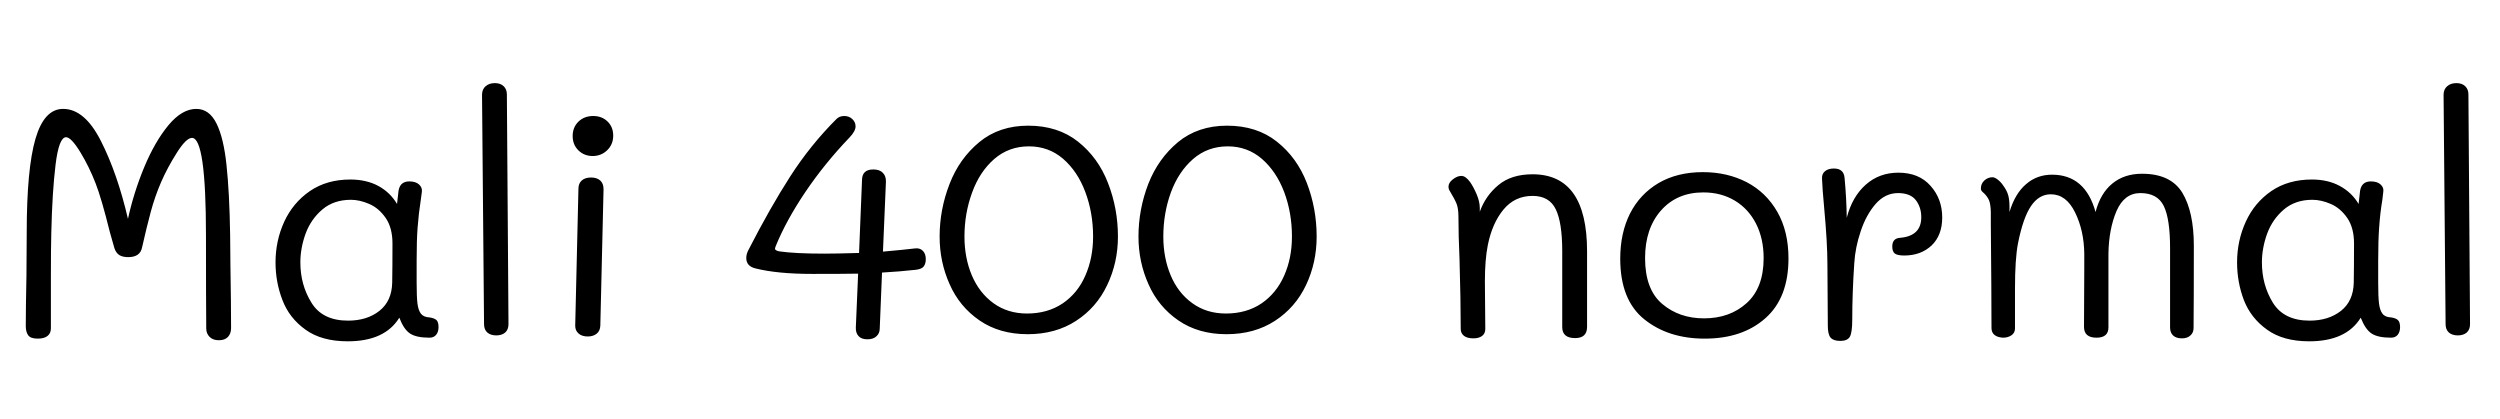 <svg xmlns="http://www.w3.org/2000/svg" xmlns:xlink="http://www.w3.org/1999/xlink" width="186.192" height="31.2"><path fill="black" d="M17.14 17.50L17.16 19.66Q17.21 22.73 17.21 24.43L17.21 24.43Q17.21 24.84 16.98 25.09Q16.75 25.34 16.30 25.34L16.30 25.34Q15.86 25.34 15.61 25.09Q15.36 24.84 15.36 24.46L15.36 24.46Q15.34 22.15 15.34 17.54L15.34 17.54Q15.34 10.27 14.30 10.27L14.30 10.27Q13.87 10.27 13.18 11.36Q12.48 12.46 12 13.56L12 13.56Q11.54 14.62 11.23 15.77Q10.92 16.92 10.58 18.43L10.58 18.43Q10.44 19.15 9.55 19.15L9.55 19.15Q9.14 19.15 8.89 19.00Q8.64 18.84 8.52 18.48L8.52 18.48L8.18 17.28Q7.56 14.78 7.13 13.68L7.13 13.68Q6.65 12.43 5.98 11.33Q5.30 10.22 4.92 10.22L4.92 10.22Q4.39 10.22 4.14 12.25Q3.89 14.28 3.82 17.35L3.82 17.35Q3.79 18.43 3.79 20.69L3.79 20.69L3.79 24.46Q3.79 24.82 3.54 25.02Q3.29 25.22 2.81 25.22L2.81 25.22Q2.28 25.22 2.10 24.97Q1.92 24.72 1.92 24.29L1.92 24.29Q1.92 22.92 1.97 20.52L1.97 20.52L1.99 17.33Q1.99 12.58 2.64 10.34Q3.29 8.11 4.70 8.11L4.70 8.11Q6.31 8.11 7.52 10.51Q8.74 12.91 9.53 16.30L9.53 16.30Q9.96 14.33 10.75 12.43Q11.54 10.54 12.55 9.32Q13.56 8.11 14.62 8.11L14.62 8.11Q15.58 8.11 16.12 9.19Q16.66 10.27 16.87 12.30Q17.09 14.33 17.14 17.50L17.14 17.50ZM31.99 23.64Q32.33 23.69 32.50 23.83Q32.66 23.98 32.66 24.36L32.66 24.36Q32.66 24.72 32.48 24.94Q32.30 25.15 31.99 25.15L31.99 25.15Q31.01 25.15 30.54 24.84Q30.07 24.53 29.74 23.66L29.74 23.66Q28.66 25.42 25.90 25.42L25.90 25.42Q23.95 25.42 22.75 24.55Q21.55 23.69 21.04 22.36Q20.52 21.02 20.52 19.54L20.52 19.54Q20.52 17.93 21.17 16.51Q21.82 15.10 23.08 14.23Q24.34 13.37 26.09 13.37L26.09 13.37Q27.29 13.37 28.18 13.85Q29.06 14.33 29.57 15.19L29.57 15.19L29.66 14.40Q29.71 13.51 30.48 13.51L30.48 13.51Q30.96 13.51 31.21 13.74Q31.46 13.97 31.42 14.28L31.42 14.28L31.34 14.88Q31.18 15.89 31.10 16.97L31.10 16.97Q31.03 17.88 31.03 19.42L31.03 19.42L31.03 21.07Q31.03 22.10 31.09 22.60Q31.15 23.09 31.34 23.35Q31.54 23.62 31.99 23.64L31.99 23.64ZM29.21 21.05Q29.23 19.92 29.23 18.14L29.23 18.14Q29.23 16.97 28.73 16.24Q28.22 15.50 27.50 15.19Q26.78 14.88 26.14 14.88L26.14 14.88Q24.86 14.88 24.01 15.60Q23.16 16.32 22.76 17.40Q22.37 18.48 22.37 19.54L22.37 19.54Q22.37 21.22 23.20 22.55Q24.02 23.88 25.92 23.88L25.92 23.88Q27.34 23.88 28.26 23.15Q29.18 22.42 29.21 21.05L29.21 21.05ZM36.96 24.98Q36.55 24.98 36.30 24.77Q36.05 24.55 36.05 24.14L36.05 24.14L35.90 7.06Q35.90 6.65 36.17 6.42Q36.43 6.19 36.86 6.19L36.86 6.19Q37.27 6.19 37.51 6.42Q37.75 6.65 37.75 7.03L37.75 7.03L37.87 24.14Q37.87 24.55 37.62 24.77Q37.37 24.98 36.96 24.98L36.96 24.98ZM44.14 11.62Q43.51 11.62 43.08 11.20Q42.65 10.78 42.65 10.13L42.65 10.13Q42.65 9.48 43.08 9.06Q43.51 8.64 44.18 8.64L44.18 8.64Q44.83 8.64 45.25 9.05Q45.67 9.46 45.67 10.10L45.67 10.10Q45.67 10.75 45.23 11.18Q44.78 11.62 44.14 11.62L44.14 11.62ZM43.78 25.06Q43.34 25.06 43.09 24.84Q42.84 24.62 42.84 24.26L42.84 24.26L43.08 14.06Q43.08 13.66 43.33 13.44Q43.58 13.22 44.02 13.22L44.02 13.22Q44.45 13.22 44.70 13.44Q44.95 13.66 44.95 14.09L44.95 14.09L44.71 24.26Q44.69 24.65 44.44 24.85Q44.18 25.06 43.78 25.06L43.78 25.06ZM68.16 18.50Q68.50 18.46 68.72 18.67Q68.95 18.89 68.95 19.30L68.95 19.30Q68.95 19.63 68.80 19.84Q68.64 20.04 68.23 20.09L68.23 20.09Q66.96 20.23 65.69 20.30L65.69 20.30L65.52 24.46Q65.52 24.82 65.28 25.04Q65.04 25.27 64.61 25.27L64.61 25.27Q64.15 25.27 63.94 25.03Q63.72 24.79 63.74 24.38L63.74 24.38L63.91 20.38Q62.86 20.40 60.50 20.40L60.50 20.40Q57.89 20.40 56.26 19.99L56.26 19.99Q55.58 19.82 55.58 19.22L55.58 19.22Q55.58 18.91 55.75 18.60L55.75 18.60Q57.36 15.46 58.86 13.13Q60.36 10.80 62.30 8.86L62.30 8.86Q62.52 8.64 62.88 8.64L62.88 8.64Q63.24 8.64 63.48 8.87Q63.72 9.10 63.72 9.41L63.72 9.41Q63.72 9.77 63.26 10.25L63.26 10.25Q61.42 12.17 59.98 14.30Q58.54 16.44 57.77 18.34L57.77 18.34Q57.72 18.48 57.72 18.53L57.72 18.53Q57.72 18.65 58.03 18.72L58.03 18.72Q59.21 18.89 61.39 18.89L61.39 18.89Q62.30 18.89 63.98 18.84L63.98 18.84L64.20 13.42Q64.20 12.62 65.04 12.62L65.04 12.62Q65.52 12.62 65.76 12.88Q66 13.13 65.98 13.56L65.98 13.56L65.76 18.74Q67.34 18.60 68.16 18.50L68.16 18.50ZM76.54 24.89Q74.45 24.89 72.96 23.87Q71.47 22.85 70.73 21.18Q69.98 19.51 69.98 17.62L69.98 17.62Q69.98 15.60 70.72 13.70Q71.45 11.81 72.94 10.58Q74.42 9.36 76.58 9.36L76.58 9.36Q78.79 9.36 80.29 10.55Q81.79 11.74 82.52 13.63Q83.26 15.53 83.26 17.62L83.26 17.62Q83.26 19.56 82.46 21.23Q81.67 22.90 80.15 23.89Q78.62 24.89 76.54 24.89L76.54 24.89ZM76.49 23.35Q78.02 23.35 79.14 22.60Q80.26 21.84 80.83 20.53Q81.41 19.22 81.41 17.62L81.41 17.62Q81.41 15.84 80.83 14.30Q80.26 12.77 79.18 11.83Q78.10 10.90 76.63 10.90L76.63 10.90Q75.14 10.90 74.05 11.84Q72.96 12.79 72.40 14.34Q71.83 15.89 71.83 17.62L71.83 17.62Q71.83 19.20 72.38 20.51Q72.94 21.82 73.99 22.58Q75.05 23.35 76.49 23.35L76.49 23.35ZM91.34 24.89Q89.26 24.89 87.77 23.87Q86.28 22.85 85.54 21.18Q84.79 19.51 84.79 17.62L84.79 17.62Q84.79 15.60 85.52 13.70Q86.26 11.81 87.74 10.58Q89.23 9.36 91.39 9.36L91.39 9.36Q93.60 9.36 95.10 10.55Q96.60 11.74 97.33 13.63Q98.06 15.53 98.06 17.62L98.06 17.62Q98.06 19.56 97.27 21.23Q96.48 22.90 94.96 23.89Q93.43 24.89 91.34 24.89L91.34 24.89ZM91.30 23.35Q92.83 23.35 93.95 22.60Q95.06 21.84 95.64 20.53Q96.22 19.22 96.22 17.62L96.22 17.62Q96.22 15.84 95.64 14.30Q95.06 12.77 93.98 11.83Q92.90 10.90 91.44 10.90L91.44 10.90Q89.95 10.90 88.86 11.84Q87.77 12.79 87.20 14.34Q86.64 15.89 86.64 17.62L86.64 17.62Q86.64 19.20 87.19 20.51Q87.74 21.82 88.80 22.58Q89.86 23.35 91.30 23.35L91.30 23.35ZM114.14 12.98Q118.20 12.98 118.20 18.72L118.20 18.72L118.20 24.34Q118.20 25.18 117.31 25.18L117.31 25.18Q116.35 25.18 116.35 24.36L116.35 24.36L116.35 18.70Q116.35 16.58 115.87 15.59Q115.39 14.59 114.14 14.59L114.14 14.59Q112.82 14.59 111.98 15.60Q111.14 16.61 110.81 18.24L110.81 18.24Q110.59 19.34 110.59 20.95L110.59 20.95L110.62 24.50Q110.62 24.84 110.38 25.02Q110.14 25.20 109.73 25.20L109.73 25.20Q109.27 25.20 109.03 25.01Q108.79 24.82 108.79 24.50L108.79 24.50Q108.79 22.37 108.70 19.30L108.70 19.30Q108.62 17.52 108.62 16.15L108.62 16.15Q108.62 15.55 108.49 15.20Q108.36 14.86 107.98 14.23L107.98 14.23Q107.88 14.09 107.88 13.90L107.88 13.90Q107.88 13.61 108.20 13.36Q108.53 13.10 108.84 13.10L108.84 13.10Q109.15 13.10 109.49 13.56L109.49 13.56Q109.75 13.94 109.98 14.48Q110.21 15.02 110.21 15.50L110.21 15.50L110.21 15.77Q110.64 14.57 111.60 13.78Q112.56 12.98 114.14 12.98L114.14 12.98ZM126.96 25.22Q124.25 25.22 122.46 23.78Q120.67 22.34 120.67 19.27L120.67 19.27Q120.67 17.35 121.40 15.90Q122.14 14.45 123.53 13.63Q124.92 12.82 126.82 12.82L126.82 12.82Q128.64 12.82 130.09 13.57Q131.54 14.33 132.37 15.78Q133.20 17.23 133.20 19.25L133.20 19.25Q133.20 22.18 131.48 23.70Q129.77 25.22 126.96 25.22L126.96 25.22ZM126.91 23.71Q128.83 23.71 130.09 22.57Q131.35 21.43 131.35 19.22L131.35 19.22Q131.35 17.78 130.79 16.67Q130.22 15.55 129.20 14.94Q128.18 14.33 126.86 14.33L126.86 14.33Q124.90 14.33 123.71 15.67Q122.52 17.02 122.52 19.22L122.52 19.22Q122.52 21.55 123.79 22.63Q125.06 23.71 126.91 23.71L126.91 23.71ZM141.38 12.86Q142.92 12.86 143.78 13.84Q144.65 14.81 144.65 16.20L144.65 16.20Q144.65 17.52 143.86 18.28Q143.06 19.03 141.82 19.03L141.82 19.03Q141.34 19.03 141.13 18.89Q140.93 18.74 140.93 18.36L140.93 18.36Q140.93 17.74 141.53 17.71L141.53 17.71Q143.09 17.57 143.09 16.18L143.09 16.18Q143.09 15.43 142.68 14.90Q142.27 14.38 141.36 14.38L141.36 14.38Q140.40 14.38 139.69 15.19Q138.98 16.01 138.58 17.22Q138.17 18.43 138.10 19.61L138.10 19.61Q137.95 21.82 137.95 23.78L137.95 23.78Q137.95 24.77 137.77 25.08Q137.59 25.39 137.06 25.39L137.06 25.39Q136.54 25.39 136.33 25.14Q136.13 24.89 136.13 24.26L136.13 24.26L136.10 19.68Q136.10 18.10 135.86 15.50L135.86 15.50Q135.72 13.99 135.70 13.34L135.70 13.34Q135.67 12.96 135.91 12.76Q136.15 12.55 136.58 12.55L136.58 12.55Q137.33 12.55 137.38 13.27L137.38 13.27Q137.52 14.78 137.54 16.22L137.54 16.22Q137.95 14.64 138.96 13.75Q139.97 12.86 141.38 12.86L141.38 12.86ZM159.53 12.94Q161.66 12.94 162.53 14.35Q163.39 15.77 163.39 18.31L163.39 18.31Q163.39 22.34 163.37 24.43L163.37 24.43Q163.37 24.77 163.14 24.98Q162.91 25.20 162.50 25.20L162.50 25.20Q162.07 25.20 161.84 24.98Q161.62 24.77 161.62 24.38L161.62 24.38L161.62 18.46Q161.62 16.30 161.15 15.34Q160.68 14.38 159.41 14.38L159.41 14.38Q158.21 14.38 157.63 15.72Q157.06 17.06 157.03 18.89L157.03 18.89L157.03 20.74L157.03 24.38Q157.03 25.15 156.14 25.15L156.14 25.15Q155.21 25.15 155.21 24.34L155.21 24.34L155.23 19.99L155.23 18.89Q155.21 17.18 154.55 15.83Q153.89 14.47 152.74 14.47L152.74 14.47Q151.85 14.47 151.26 15.35Q150.67 16.22 150.29 18.14L150.29 18.14Q150.07 19.30 150.07 21.48L150.07 21.48L150.07 23.06L150.07 24.46Q150.07 24.79 149.81 24.97Q149.54 25.15 149.18 25.15L149.18 25.15Q148.78 25.13 148.55 24.95Q148.32 24.77 148.32 24.43L148.32 24.43Q148.32 22.01 148.27 16.68L148.27 16.68L148.27 15.77Q148.25 15.17 148.13 14.90Q148.01 14.64 147.79 14.42L147.79 14.42Q147.74 14.38 147.64 14.28Q147.53 14.18 147.53 14.04L147.53 14.04Q147.53 13.68 147.79 13.44Q148.06 13.20 148.39 13.20L148.39 13.20Q148.56 13.20 148.79 13.38Q149.02 13.56 149.18 13.80L149.18 13.80Q149.45 14.16 149.56 14.52Q149.66 14.88 149.66 15.38L149.66 15.38L149.66 15.79Q150.07 14.42 150.89 13.72Q151.70 13.01 152.83 13.01L152.83 13.01Q155.30 13.01 156.07 15.79L156.07 15.79Q156.43 14.40 157.32 13.67Q158.21 12.94 159.53 12.94L159.53 12.94ZM178.08 23.64Q178.42 23.69 178.58 23.83Q178.75 23.98 178.75 24.36L178.75 24.36Q178.75 24.72 178.57 24.94Q178.39 25.15 178.08 25.15L178.08 25.15Q177.10 25.15 176.63 24.84Q176.16 24.53 175.82 23.66L175.82 23.66Q174.74 25.42 171.98 25.42L171.98 25.42Q170.04 25.42 168.84 24.55Q167.64 23.69 167.12 22.36Q166.61 21.02 166.61 19.54L166.61 19.54Q166.61 17.93 167.26 16.51Q167.90 15.10 169.16 14.23Q170.42 13.37 172.18 13.37L172.18 13.37Q173.38 13.37 174.26 13.85Q175.15 14.33 175.66 15.19L175.66 15.19L175.75 14.40Q175.80 13.51 176.57 13.51L176.57 13.51Q177.05 13.51 177.30 13.74Q177.55 13.97 177.50 14.28L177.50 14.28L177.43 14.88Q177.26 15.89 177.19 16.97L177.19 16.97Q177.12 17.88 177.12 19.42L177.12 19.42L177.12 21.07Q177.12 22.10 177.18 22.60Q177.24 23.09 177.43 23.35Q177.62 23.62 178.08 23.64L178.08 23.64ZM175.30 21.05Q175.32 19.92 175.32 18.14L175.32 18.14Q175.32 16.97 174.82 16.24Q174.31 15.50 173.59 15.19Q172.87 14.88 172.22 14.88L172.22 14.88Q170.95 14.88 170.10 15.60Q169.25 16.32 168.85 17.40Q168.46 18.48 168.46 19.54L168.46 19.54Q168.46 21.22 169.28 22.55Q170.11 23.88 172.01 23.88L172.01 23.88Q173.42 23.88 174.35 23.15Q175.27 22.42 175.30 21.05L175.30 21.05ZM183.05 24.98Q182.64 24.98 182.39 24.77Q182.14 24.55 182.14 24.14L182.14 24.14L181.99 7.06Q181.99 6.65 182.26 6.42Q182.52 6.19 182.95 6.19L182.95 6.19Q183.36 6.19 183.60 6.42Q183.84 6.65 183.84 7.03L183.84 7.03L183.96 24.14Q183.96 24.55 183.71 24.77Q183.46 24.98 183.05 24.98L183.05 24.98Z"/></svg>